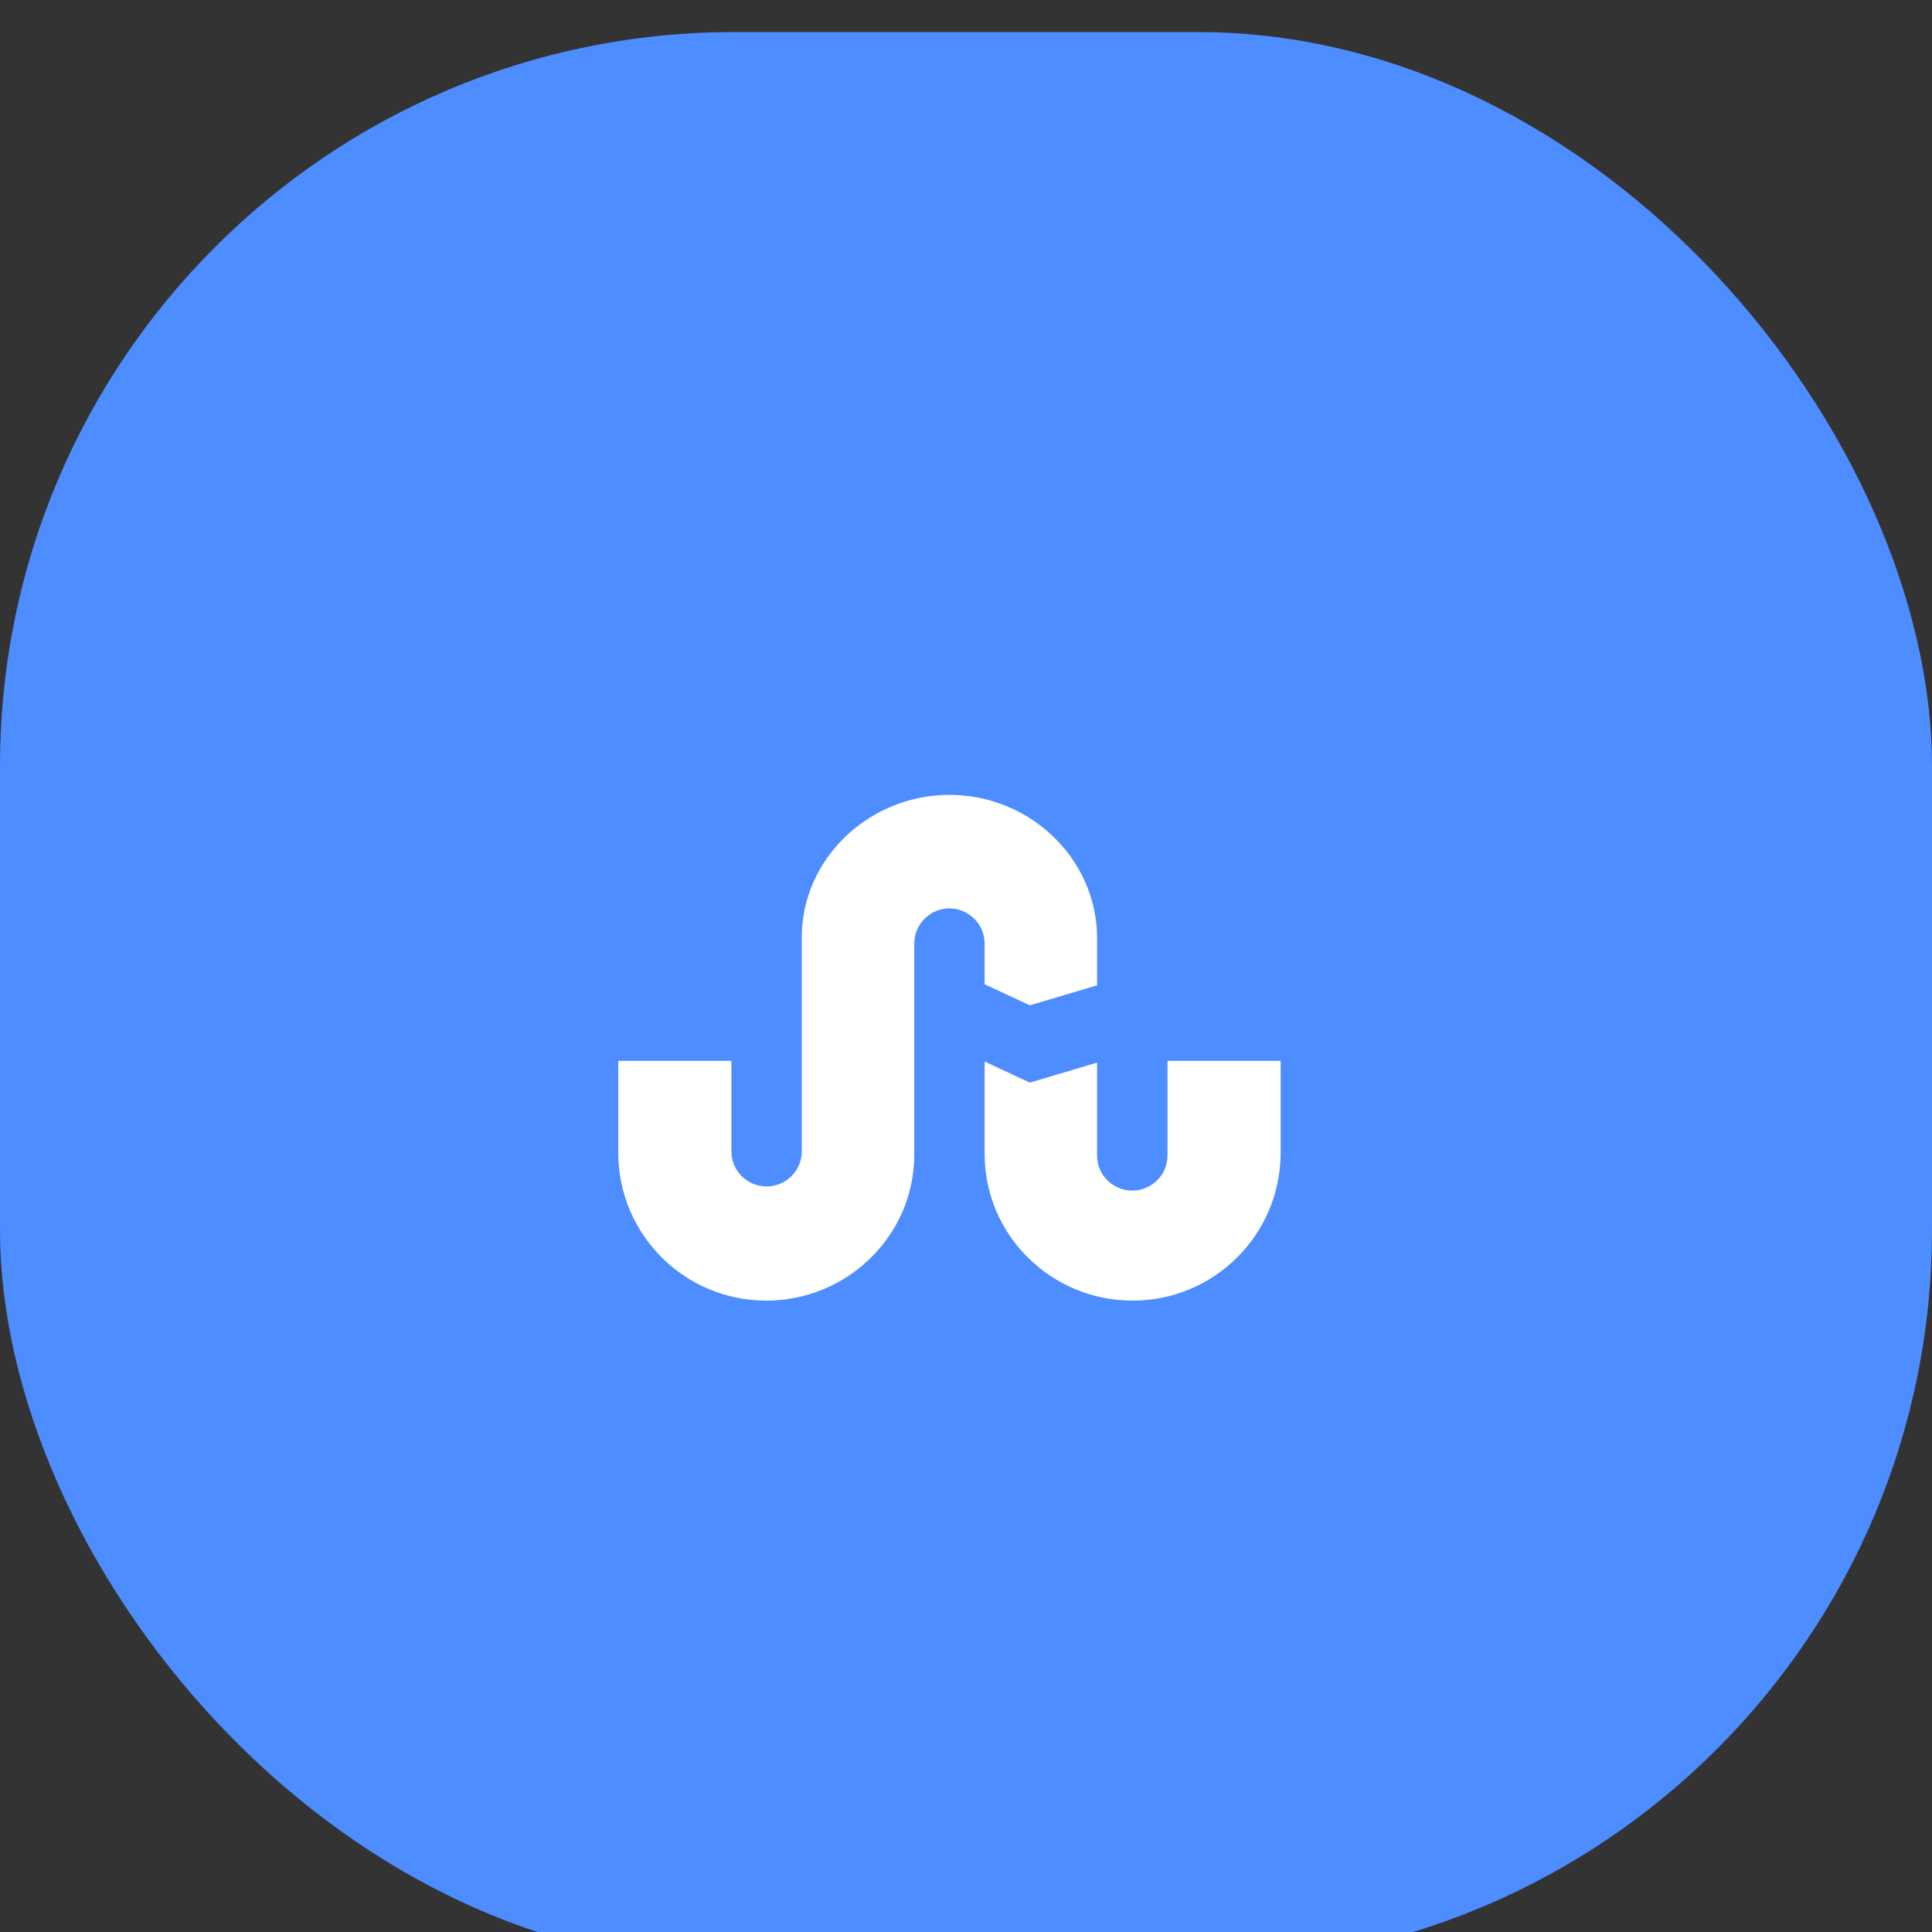 <svg width="50" height="50" viewBox="0 0 50 50" fill="none" xmlns="http://www.w3.org/2000/svg">
<rect x="0" y="0" width="50" height="50" fill="#333333" stroke="none"/>
<g clip-path="url(#clip0_1_549)">
<rect y="0.83" width="50" height="50" rx="19" fill="#4D8DFF"/>
<path d="M25.482 25.473L26.652 26.018L28.393 25.5V24.285C28.393 22.223 26.652 20.571 24.571 20.571C22.5 20.571 20.75 22.214 20.75 24.259V29.794C20.75 30.303 20.339 30.705 19.839 30.705C19.339 30.705 18.929 30.303 18.929 29.794V27.455H16C16 29.803 16 29.83 16 29.83C16 31.946 17.714 33.66 19.83 33.66C21.929 33.66 23.661 31.973 23.661 29.884V24.419C23.661 23.919 24.071 23.509 24.571 23.509C25.071 23.509 25.482 23.919 25.482 24.419V25.473ZM30.214 27.455V29.91C30.214 30.41 29.804 30.812 29.304 30.812C28.804 30.812 28.393 30.41 28.393 29.91V27.5L26.652 28.018L25.482 27.473V29.866C25.482 31.964 27.205 33.66 29.312 33.66C31.429 33.66 33.143 31.946 33.143 29.83C33.143 29.83 33.143 29.803 33.143 27.455H30.214Z" fill="white"/>
</g>
<defs>
<clipPath id="clip0_1_549">
<rect width="50" height="50" fill="white" transform="translate(0 0.83)"/>
</clipPath>
</defs>
</svg>
